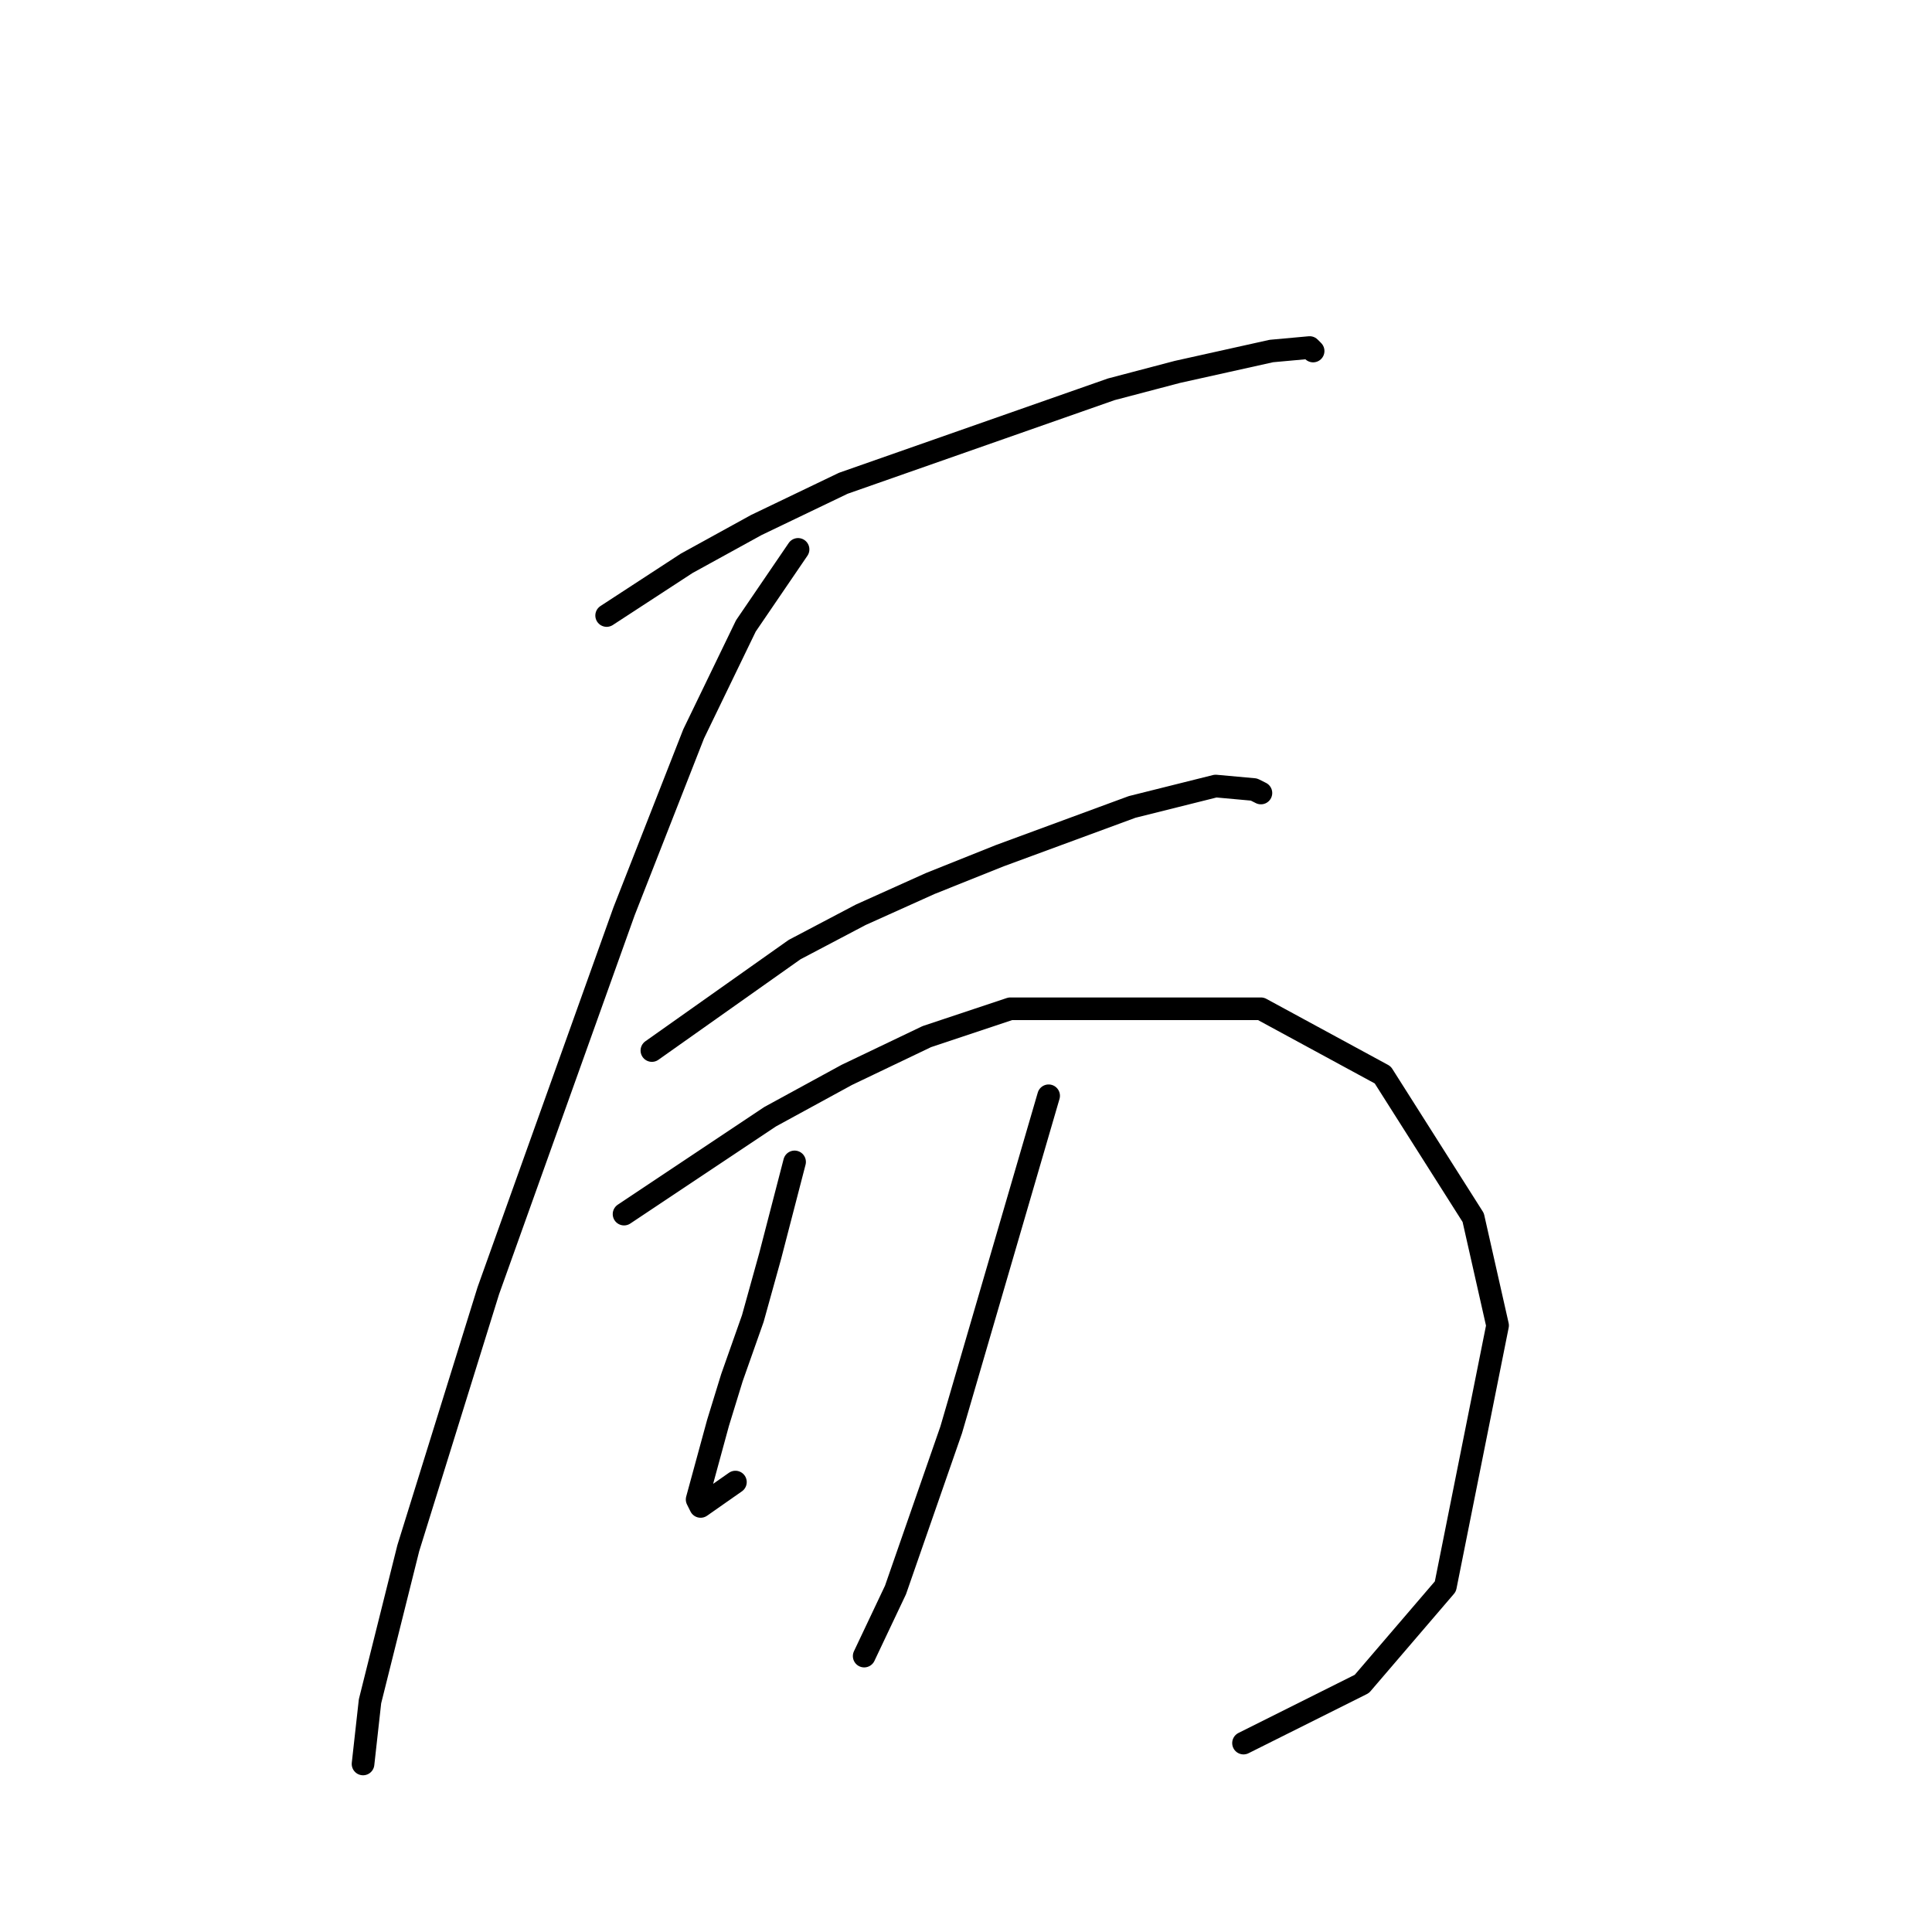 <?xml version="1.0" standalone="no"?>
    <svg width="256" height="256" xmlns="http://www.w3.org/2000/svg" version="1.1">
    <polyline stroke="black" stroke-width="3" stroke-linecap="round" fill="transparent" stroke-linejoin="round" points="80.384 81.559 90.99 74.642 100.213 69.569 111.742 64.036 147.249 51.585 156.011 49.279 168.462 46.512 173.534 46.051 173.995 46.512 173.995 46.512 " />
        <polyline stroke="black" stroke-width="3" stroke-linecap="round" fill="transparent" stroke-linejoin="round" points="105.747 72.797 98.83 82.942 91.913 97.238 82.69 120.756 64.706 171.02 54.099 205.144 49.027 225.434 48.105 233.734 48.105 233.734 " />
        <polyline stroke="black" stroke-width="3" stroke-linecap="round" fill="transparent" stroke-linejoin="round" points="86.379 139.201 105.286 125.828 114.047 121.217 123.27 117.067 132.493 113.377 150.016 106.922 161.083 104.155 166.156 104.616 167.078 105.077 167.078 105.077 " />
        <polyline stroke="black" stroke-width="3" stroke-linecap="round" fill="transparent" stroke-linejoin="round" points="82.69 160.875 102.058 147.963 112.203 142.429 122.809 137.357 133.876 133.668 167.078 133.668 183.218 142.429 195.208 161.336 198.436 175.631 191.519 210.216 180.451 223.128 164.773 230.968 164.773 230.968 " />
        <polyline stroke="black" stroke-width="3" stroke-linecap="round" fill="transparent" stroke-linejoin="round" points="105.286 153.958 102.058 166.408 99.752 174.709 96.985 182.548 95.141 188.543 92.374 198.688 92.835 199.61 97.446 196.382 97.446 196.382 " />
        <polyline stroke="black" stroke-width="3" stroke-linecap="round" fill="transparent" stroke-linejoin="round" points="138.949 145.196 126.037 189.465 118.659 210.678 114.509 219.439 114.509 219.439 " />
        </svg>